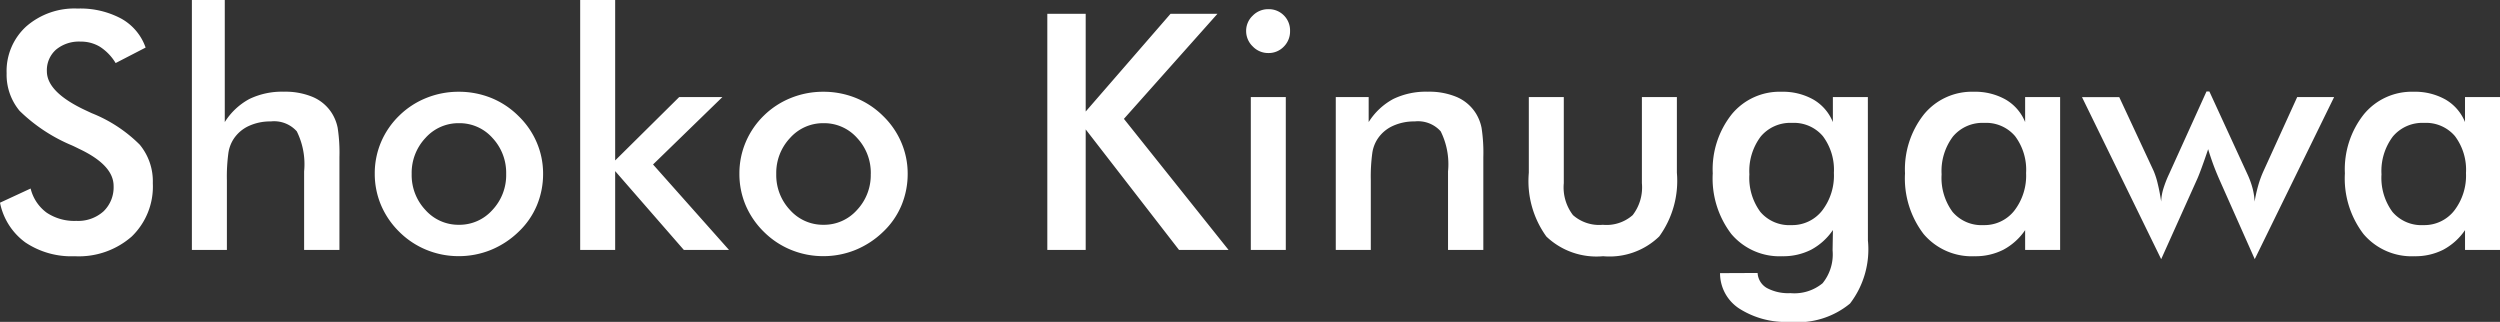 <svg xmlns="http://www.w3.org/2000/svg" width="151.406" height="19.492" viewBox="0 0 151.406 19.492">
  <rect x="0" y="0" width="151.406" height="19.492" fill="#333333" stroke="none"/>
  <path id="header-logo" d="M.82-2.861l1.855-.859a2.558,2.558,0,0,0,.967,1.46,3.015,3.015,0,0,0,1.8.5,2.3,2.3,0,0,0,1.646-.576A2.021,2.021,0,0,0,7.7-3.877q0-1.26-2.09-2.246-.293-.146-.449-.215A10.094,10.094,0,0,1,2.007-8.423a3.419,3.419,0,0,1-.786-2.28,3.656,3.656,0,0,1,1.187-2.832,4.432,4.432,0,0,1,3.11-1.084,5.253,5.253,0,0,1,2.646.61,3.216,3.216,0,0,1,1.475,1.753l-1.816.938A3.027,3.027,0,0,0,6.88-12.3,2.215,2.215,0,0,0,5.7-12.617a2.166,2.166,0,0,0-1.489.488,1.66,1.66,0,0,0-.552,1.309q0,1.289,2.422,2.4l.293.137a8.614,8.614,0,0,1,2.91,1.909,3.476,3.476,0,0,1,.791,2.329A4.206,4.206,0,0,1,8.8-.815,4.859,4.859,0,0,1,5.342.381a5,5,0,0,1-2.993-.84A3.927,3.927,0,0,1,.82-2.861ZM12.441,0V-15.137h1.992v7.393a3.993,3.993,0,0,1,1.494-1.4,4.548,4.548,0,0,1,2.09-.439,4.282,4.282,0,0,1,1.763.327,2.557,2.557,0,0,1,1.138.972,2.646,2.646,0,0,1,.352.889,9.906,9.906,0,0,1,.107,1.777V0H19.238V-4.756a4.477,4.477,0,0,0-.444-2.427,1.841,1.841,0,0,0-1.577-.6,3.072,3.072,0,0,0-1.323.273,2.191,2.191,0,0,0-.913.771,2.1,2.1,0,0,0-.327.854,10.584,10.584,0,0,0-.093,1.665V0ZM31.475-4.6a3.089,3.089,0,0,0-.83-2.183,2.666,2.666,0,0,0-2.031-.894,2.671,2.671,0,0,0-2.026.894A3.079,3.079,0,0,0,25.752-4.6a3.079,3.079,0,0,0,.835,2.183,2.671,2.671,0,0,0,2.026.894,2.671,2.671,0,0,0,2.026-.894A3.079,3.079,0,0,0,31.475-4.6Zm-7.959-.02A4.835,4.835,0,0,1,23.9-6.538,4.92,4.92,0,0,1,25.01-8.145,4.986,4.986,0,0,1,26.65-9.209a5.185,5.185,0,0,1,1.943-.371,5.224,5.224,0,0,1,1.968.371,4.991,4.991,0,0,1,1.655,1.094A4.908,4.908,0,0,1,33.33-6.5a4.78,4.78,0,0,1,.381,1.885A4.933,4.933,0,0,1,33.335-2.7a4.7,4.7,0,0,1-1.1,1.592A5.294,5.294,0,0,1,30.547,0a5.151,5.151,0,0,1-1.953.376A5.1,5.1,0,0,1,26.66,0a5.008,5.008,0,0,1-1.65-1.089A5.015,5.015,0,0,1,23.9-2.705,4.853,4.853,0,0,1,23.516-4.619ZM35.957,0V-15.137h2.119V-5.42l3.877-3.838H44.57l-4.2,4.082L44.971,0H42.236l-4.16-4.775V0Zm17.6-4.6a3.089,3.089,0,0,0-.83-2.183,2.666,2.666,0,0,0-2.031-.894,2.671,2.671,0,0,0-2.026.894A3.079,3.079,0,0,0,47.832-4.6a3.079,3.079,0,0,0,.835,2.183,2.671,2.671,0,0,0,2.026.894,2.671,2.671,0,0,0,2.026-.894A3.079,3.079,0,0,0,53.555-4.6ZM45.6-4.619a4.835,4.835,0,0,1,.386-1.919A4.92,4.92,0,0,1,47.09-8.145,4.986,4.986,0,0,1,48.73-9.209a5.185,5.185,0,0,1,1.943-.371,5.224,5.224,0,0,1,1.968.371A4.991,4.991,0,0,1,54.3-8.115,4.908,4.908,0,0,1,55.41-6.5a4.78,4.78,0,0,1,.381,1.885A4.933,4.933,0,0,1,55.415-2.7a4.7,4.7,0,0,1-1.1,1.592A5.294,5.294,0,0,1,52.627,0a5.151,5.151,0,0,1-1.953.376A5.1,5.1,0,0,1,48.74,0a5.008,5.008,0,0,1-1.65-1.089,5.015,5.015,0,0,1-1.113-1.621A4.853,4.853,0,0,1,45.6-4.619ZM64.248,0V-14.3h2.324v5.918L71.709-14.3h2.842L68.887-7.939,75.225,0h-3L66.572-7.3V0ZM76.289-13.262a1.26,1.26,0,0,1,.4-.928,1.3,1.3,0,0,1,.942-.391,1.278,1.278,0,0,1,.942.376,1.278,1.278,0,0,1,.376.942,1.3,1.3,0,0,1-.381.952,1.266,1.266,0,0,1-.937.386,1.287,1.287,0,0,1-.942-.4A1.287,1.287,0,0,1,76.289-13.262ZM76.572,0V-9.258h2.119V0Zm5.146,0V-9.258h1.992v1.514a3.993,3.993,0,0,1,1.494-1.4,4.548,4.548,0,0,1,2.09-.439,4.282,4.282,0,0,1,1.763.327,2.557,2.557,0,0,1,1.138.972,2.646,2.646,0,0,1,.352.889,9.906,9.906,0,0,1,.107,1.777V0H88.516V-4.756a4.477,4.477,0,0,0-.444-2.427,1.841,1.841,0,0,0-1.577-.6,3.072,3.072,0,0,0-1.323.273,2.191,2.191,0,0,0-.913.771,2.1,2.1,0,0,0-.327.854,10.584,10.584,0,0,0-.093,1.665V0ZM95.527-9.258v5.215a2.756,2.756,0,0,0,.557,1.934,2.4,2.4,0,0,0,1.807.586A2.4,2.4,0,0,0,99.7-2.109a2.756,2.756,0,0,0,.557-1.934V-9.258h2.119v4.58A5.738,5.738,0,0,1,101.309-.82a4.324,4.324,0,0,1-3.4,1.2A4.4,4.4,0,0,1,94.473-.811a5.733,5.733,0,0,1-1.064-3.867v-4.58Zm16.357,4.6a3.389,3.389,0,0,0-.669-2.236,2.3,2.3,0,0,0-1.87-.8,2.329,2.329,0,0,0-1.89.825,3.471,3.471,0,0,0-.688,2.29,3.473,3.473,0,0,0,.664,2.275,2.3,2.3,0,0,0,1.875.8,2.3,2.3,0,0,0,1.86-.869A3.473,3.473,0,0,0,111.885-4.658Zm2.061,4.082a5.394,5.394,0,0,1-1.084,3.823,4.976,4.976,0,0,1-3.652,1.108,5.207,5.207,0,0,1-3.057-.806,2.55,2.55,0,0,1-1.162-2.144l2.275-.01a1.119,1.119,0,0,0,.557.908,2.725,2.725,0,0,0,1.426.313,2.686,2.686,0,0,0,1.953-.6,2.779,2.779,0,0,0,.605-1.992l.02-1.23A3.717,3.717,0,0,1,110.5-.01a3.726,3.726,0,0,1-1.733.391,3.822,3.822,0,0,1-3.091-1.343,5.54,5.54,0,0,1-1.128-3.677A5.354,5.354,0,0,1,105.7-8.218a3.752,3.752,0,0,1,3.008-1.362,3.76,3.76,0,0,1,1.938.474,2.775,2.775,0,0,1,1.177,1.362V-9.258h2.119ZM125.586,0h-2.119V-1.2A3.717,3.717,0,0,1,122.144-.01a3.726,3.726,0,0,1-1.733.391,3.822,3.822,0,0,1-3.091-1.343,5.54,5.54,0,0,1-1.128-3.677,5.354,5.354,0,0,1,1.152-3.579,3.752,3.752,0,0,1,3.008-1.362,3.76,3.76,0,0,1,1.938.474,2.775,2.775,0,0,1,1.177,1.362V-9.258h2.119Zm-2.061-4.658a3.389,3.389,0,0,0-.669-2.236,2.3,2.3,0,0,0-1.87-.8,2.329,2.329,0,0,0-1.89.825,3.471,3.471,0,0,0-.688,2.29,3.473,3.473,0,0,0,.664,2.275,2.3,2.3,0,0,0,1.875.8,2.3,2.3,0,0,0,1.86-.869A3.473,3.473,0,0,0,123.525-4.658ZM137.373.557l-2.139-4.814q-.244-.557-.4-.991t-.283-.854q-.215.635-.381,1.089t-.264.679l-2.2,4.893-4.795-9.814h2.256l2.08,4.463a4.769,4.769,0,0,1,.249.776q.122.493.21,1.089a3.006,3.006,0,0,1,.117-.732,6.8,6.8,0,0,1,.361-.937l2.266-5h.176l2.3,5a5.211,5.211,0,0,1,.317.869,4.008,4.008,0,0,1,.122.8,8.618,8.618,0,0,1,.225-1,6.114,6.114,0,0,1,.313-.85l2.041-4.482h2.236ZM152.227,0h-2.119V-1.2A3.717,3.717,0,0,1,148.784-.01a3.726,3.726,0,0,1-1.733.391A3.822,3.822,0,0,1,143.96-.962a5.54,5.54,0,0,1-1.128-3.677,5.354,5.354,0,0,1,1.152-3.579,3.752,3.752,0,0,1,3.008-1.362,3.76,3.76,0,0,1,1.938.474,2.775,2.775,0,0,1,1.177,1.362V-9.258h2.119Zm-2.061-4.658a3.389,3.389,0,0,0-.669-2.236,2.3,2.3,0,0,0-1.87-.8,2.329,2.329,0,0,0-1.89.825,3.471,3.471,0,0,0-.688,2.29,3.473,3.473,0,0,0,.664,2.275,2.3,2.3,0,0,0,1.875.8,2.3,2.3,0,0,0,1.86-.869A3.473,3.473,0,0,0,150.166-4.658Z" transform="translate(-0.82 15.137)" fill="#fff"/>
</svg>
